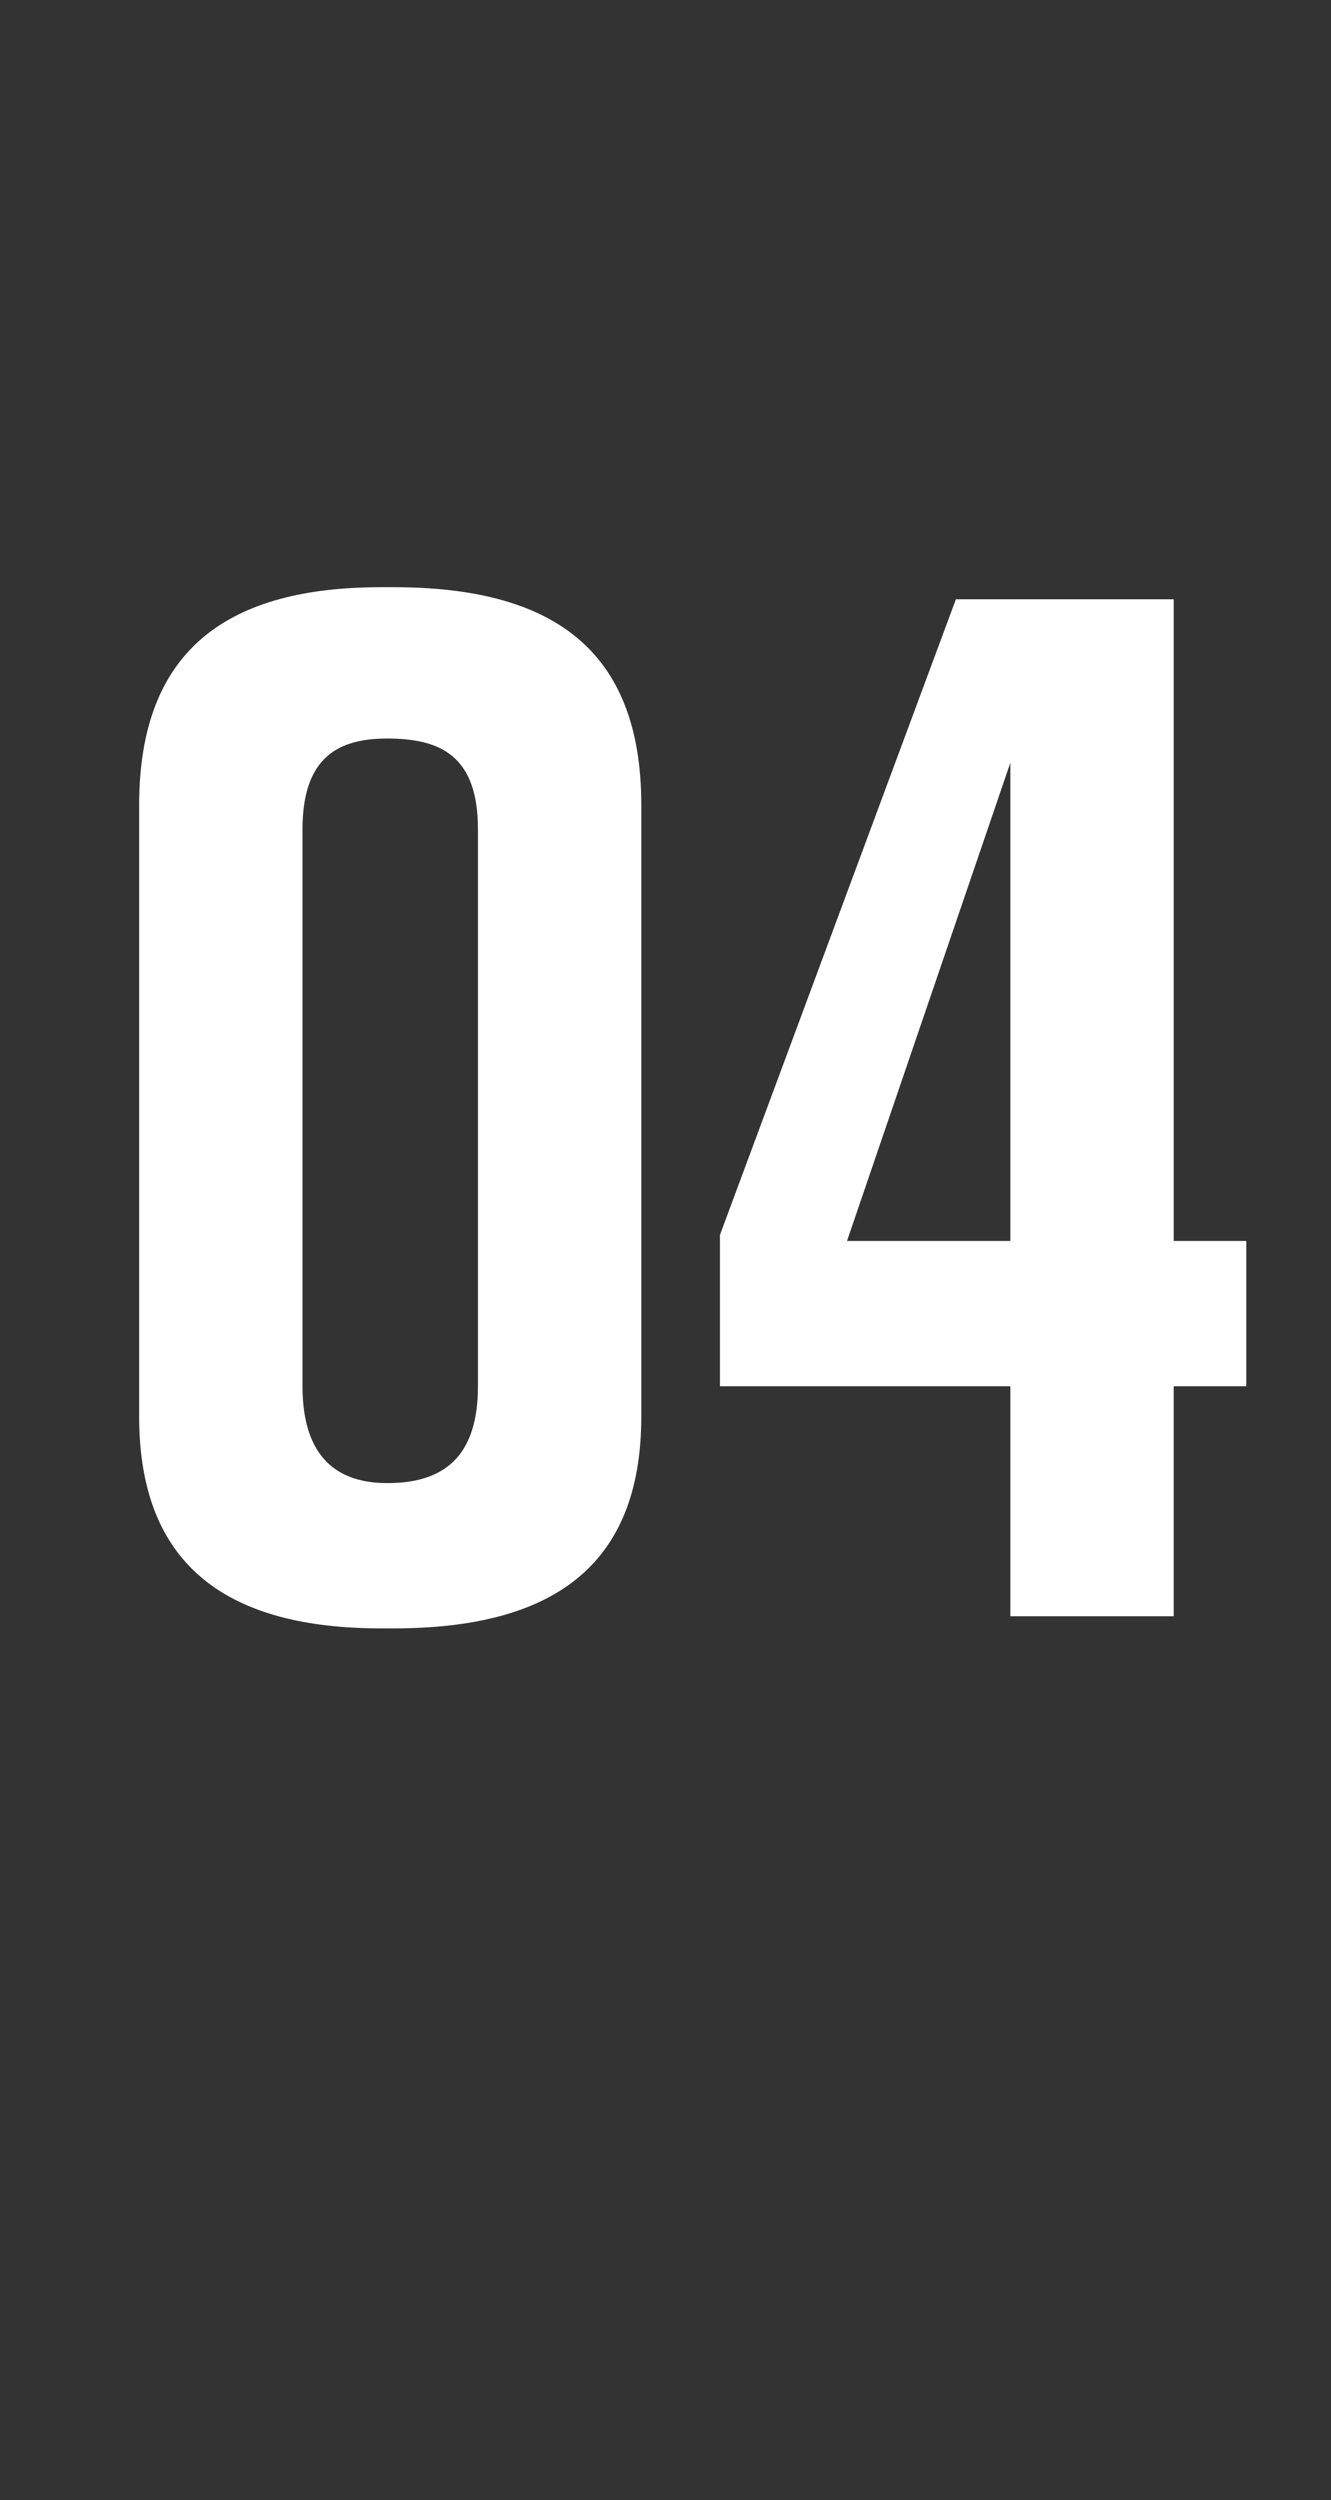 <?xml version="1.0" standalone="no"?><!DOCTYPE svg PUBLIC "-//W3C//DTD SVG 1.1//EN" "http://www.w3.org/Graphics/SVG/1.1/DTD/svg11.dtd"><svg xmlns="http://www.w3.org/2000/svg" version="1.1" width="22px" height="41.3px" viewBox="0 -8 22 41.3" style="top:-8px"><rect x="0" y="-8" width="22" height="41.3" fill="#333333" stroke="none"/><desc>04</desc><defs/><g id="Polygon64781"><path d="m10.6 5.3v10.1c0 2.5-1.5 3.5-4.1 3.5h-.2c-2.5 0-4-1-4-3.5V5.3c0-2.6 1.5-3.6 4-3.6h.2c2.6 0 4.1 1 4.1 3.6zM6.4 4.2c-.8 0-1.4.3-1.4 1.5v9.2c0 1.2.6 1.6 1.4 1.6c.9 0 1.5-.4 1.5-1.6V5.7c0-1.2-.6-1.5-1.5-1.5zm13 8.3h1.2v2.4h-1.2v3.8h-2.7v-3.8h-4.8v-2.5l3.9-10.5h3.6v10.6zm-5.4 0h2.7V4.6L14 12.5z" stroke="none" fill="#fff"/></g></svg>
